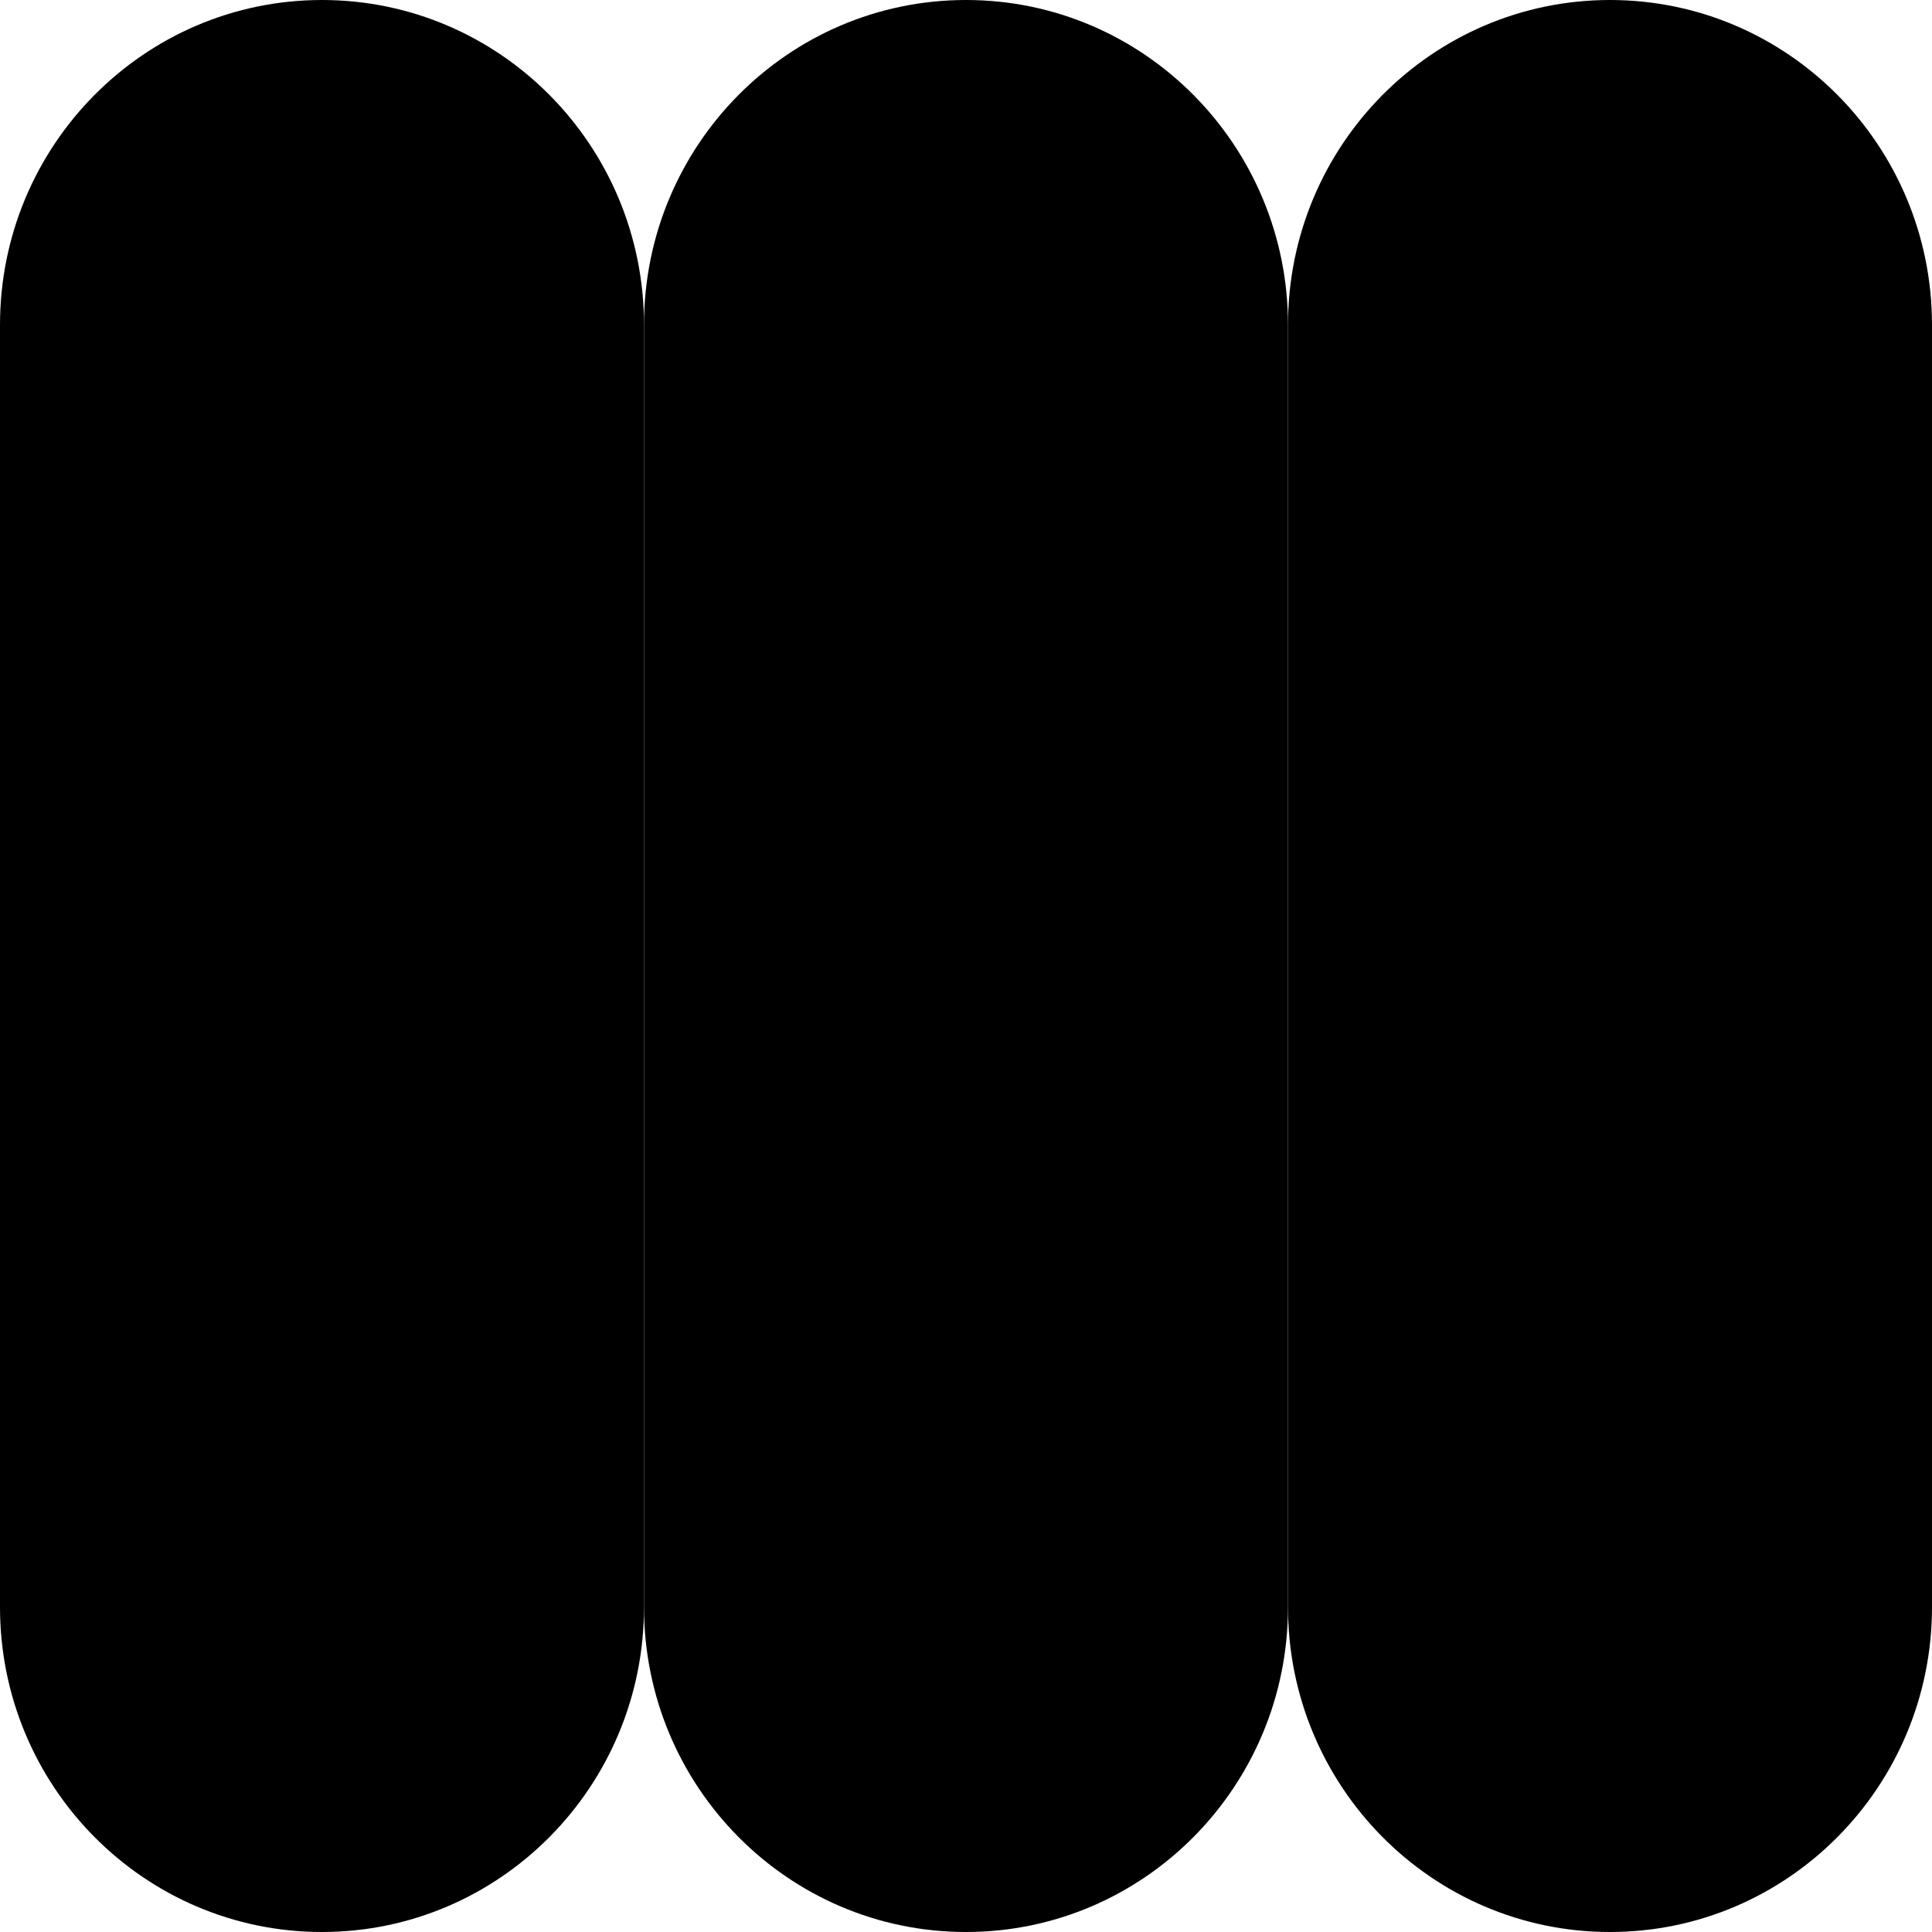 <svg width="200" height="200" viewBox="0 0 200 200" fill="none" xmlns="http://www.w3.org/2000/svg">
<path d="M33.333 200C14.924 200 0 184.941 0 166.364L0 33.637C0 15.06 14.924 0 33.333 0C51.743 0 66.667 15.06 66.667 33.637L66.667 166.364C66.667 184.941 51.743 200 33.333 200Z" fill="black"/>
<path d="M100 200C81.591 200 66.667 184.941 66.667 166.364L66.667 33.637C66.667 15.06 81.591 0 100 0C118.409 0 133.333 15.06 133.333 33.637V166.364C133.333 184.941 118.409 200 100 200Z" fill="black"/>
<path d="M166.667 200C148.257 200 133.333 184.941 133.333 166.364V33.637C133.333 15.06 148.257 0 166.667 0C185.076 0 200 15.06 200 33.637V166.364C200 184.941 185.076 200 166.667 200Z" fill="black"/>
</svg>
